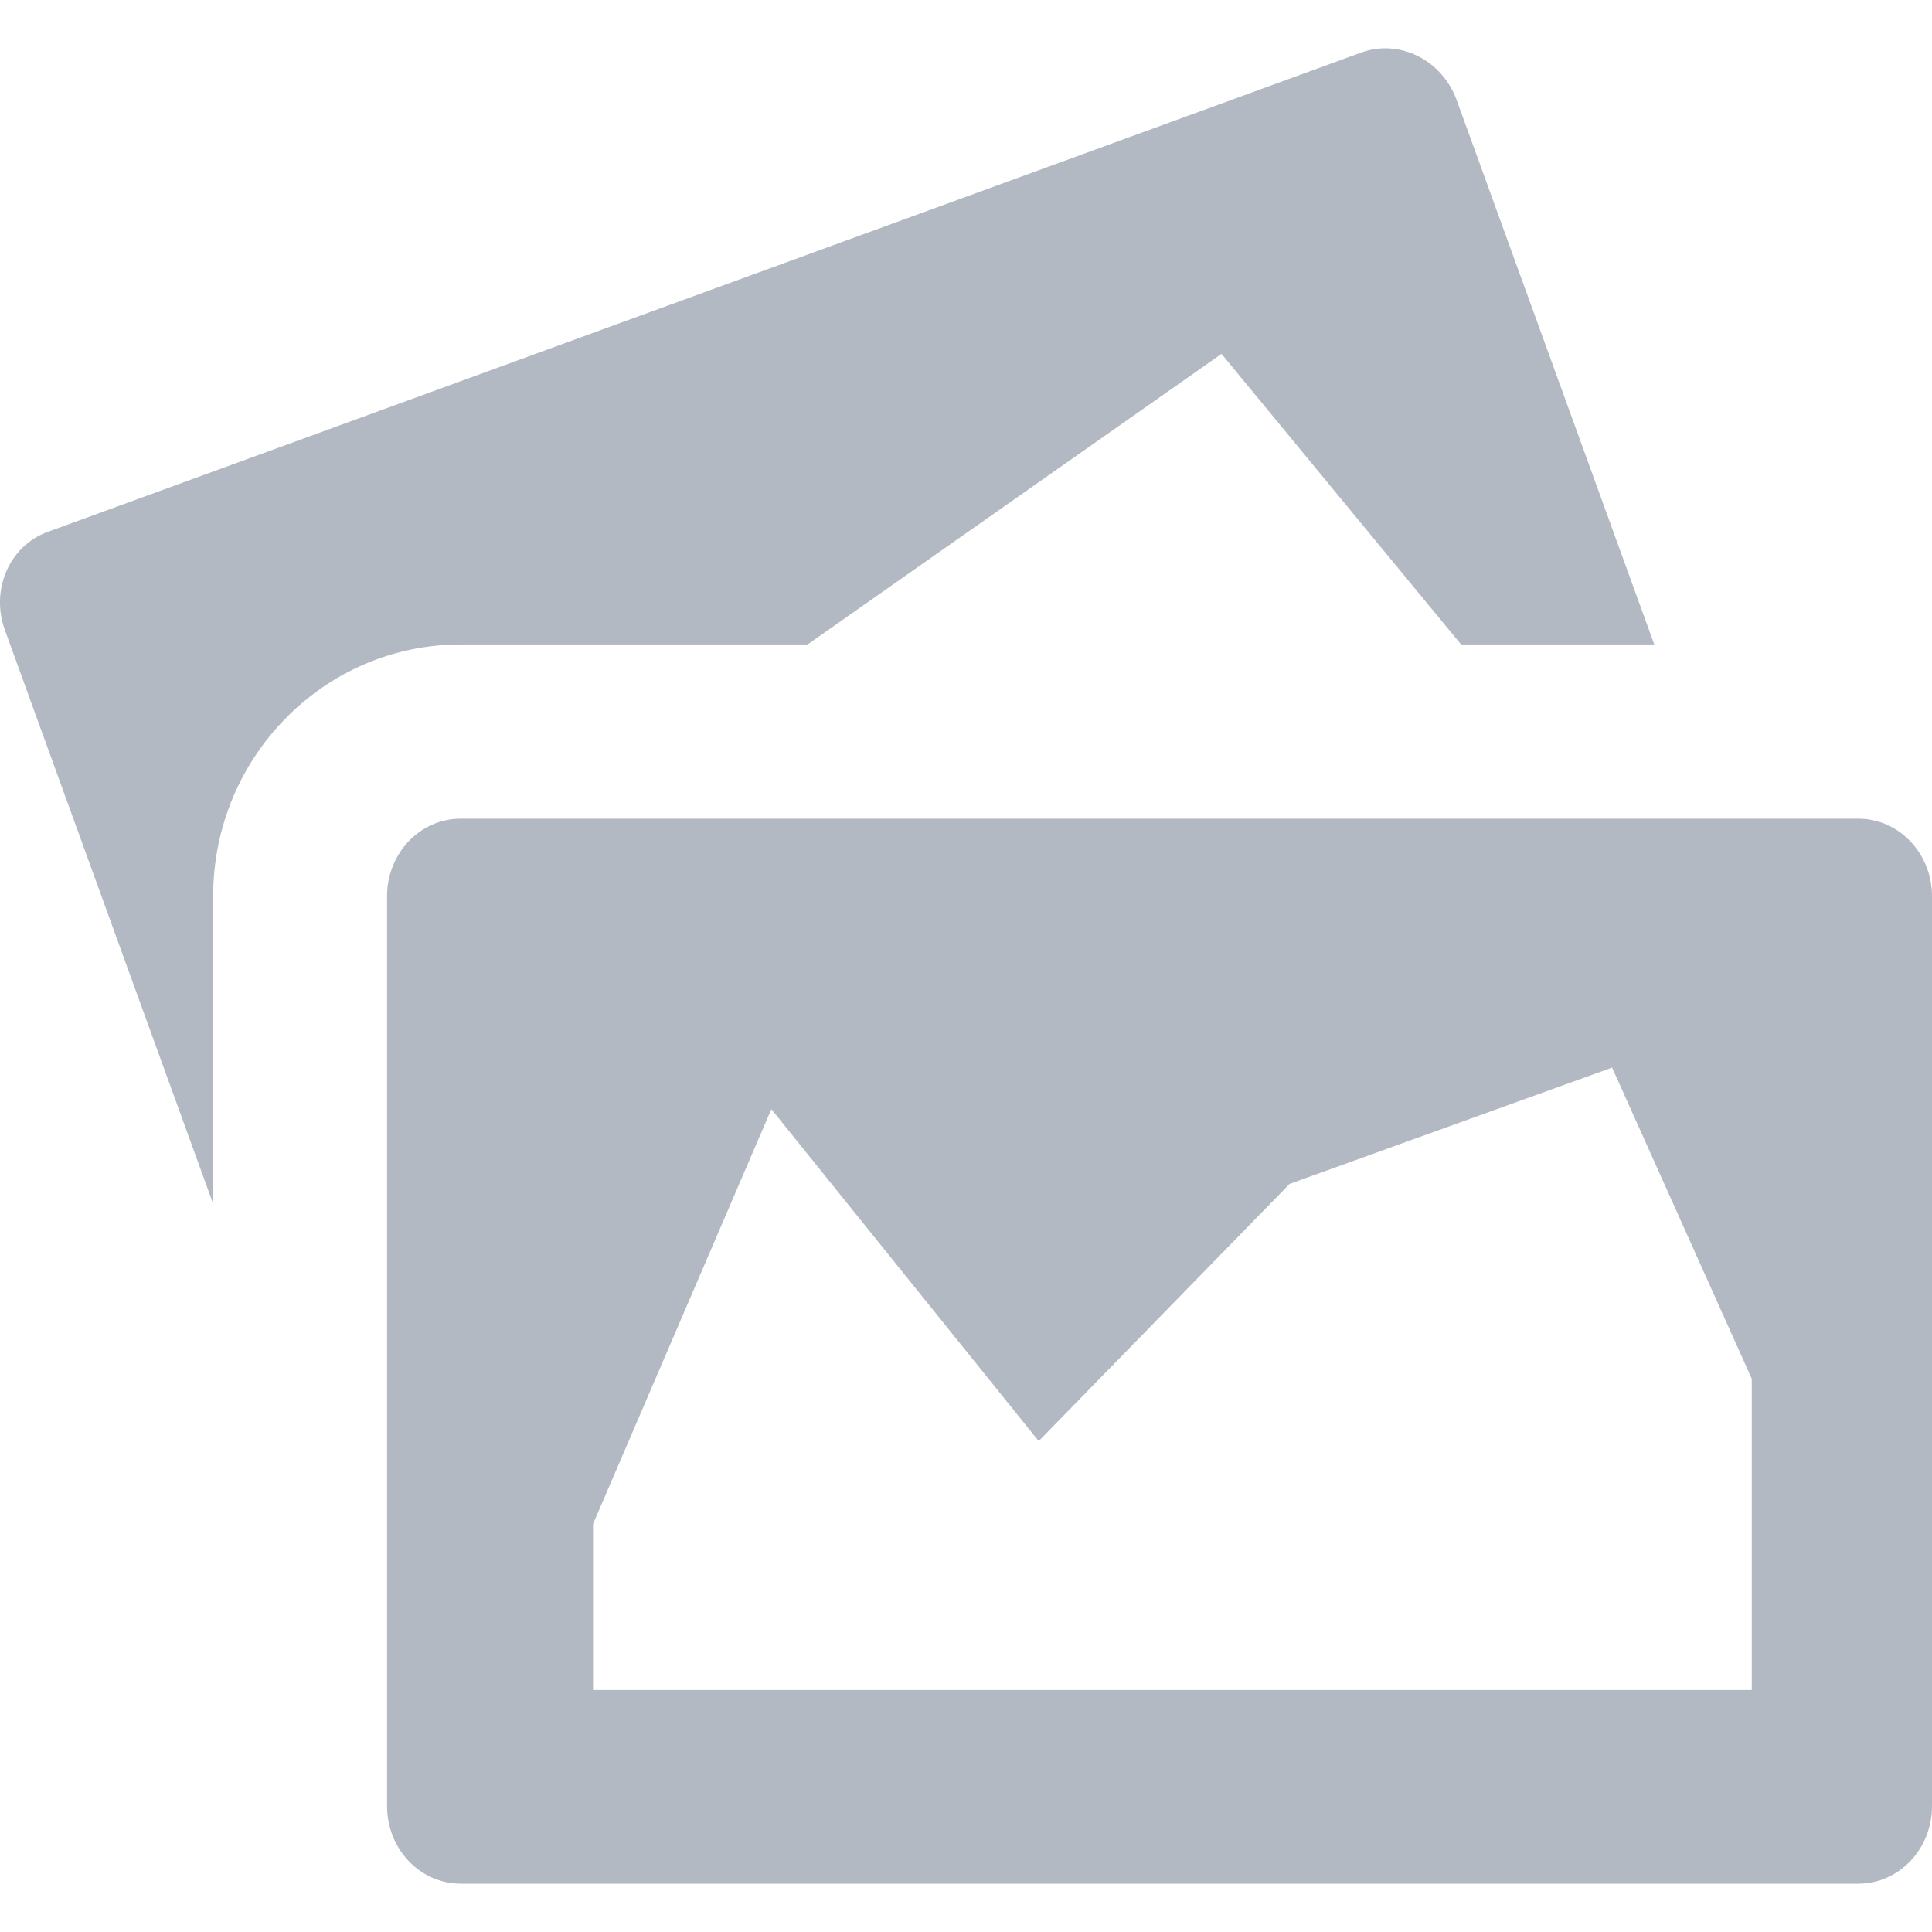 <svg xmlns="http://www.w3.org/2000/svg" width="24" height="24" fill="none" viewBox="0 0 24 24">
    <path fill="#B3B9C2" fill-rule="evenodd" d="M20.55 8.006l-2.455-6.763c-.181-.499-.713-.763-1.186-.59L.591 6.608C.117 6.78-.12 7.326.06 7.825l2.588 7.13v-3.823c0-1.724 1.378-3.126 3.073-3.126h4.311l5.142-3.61 2.976 3.61h2.399zm2.537 2.164H5.722c-.505 0-.914.431-.914.963v11.304c0 .531.409.963.914.963h17.364c.505 0 .914-.431.914-.963V11.133c0-.532-.41-.963-.914-.963zM21.76 20.994H7.367v-2.062l2.215-5.154 3.321 4.124 3.117-3.195 4.006-1.445 1.735 3.866v3.866z" clip-rule="evenodd"/>
</svg>
